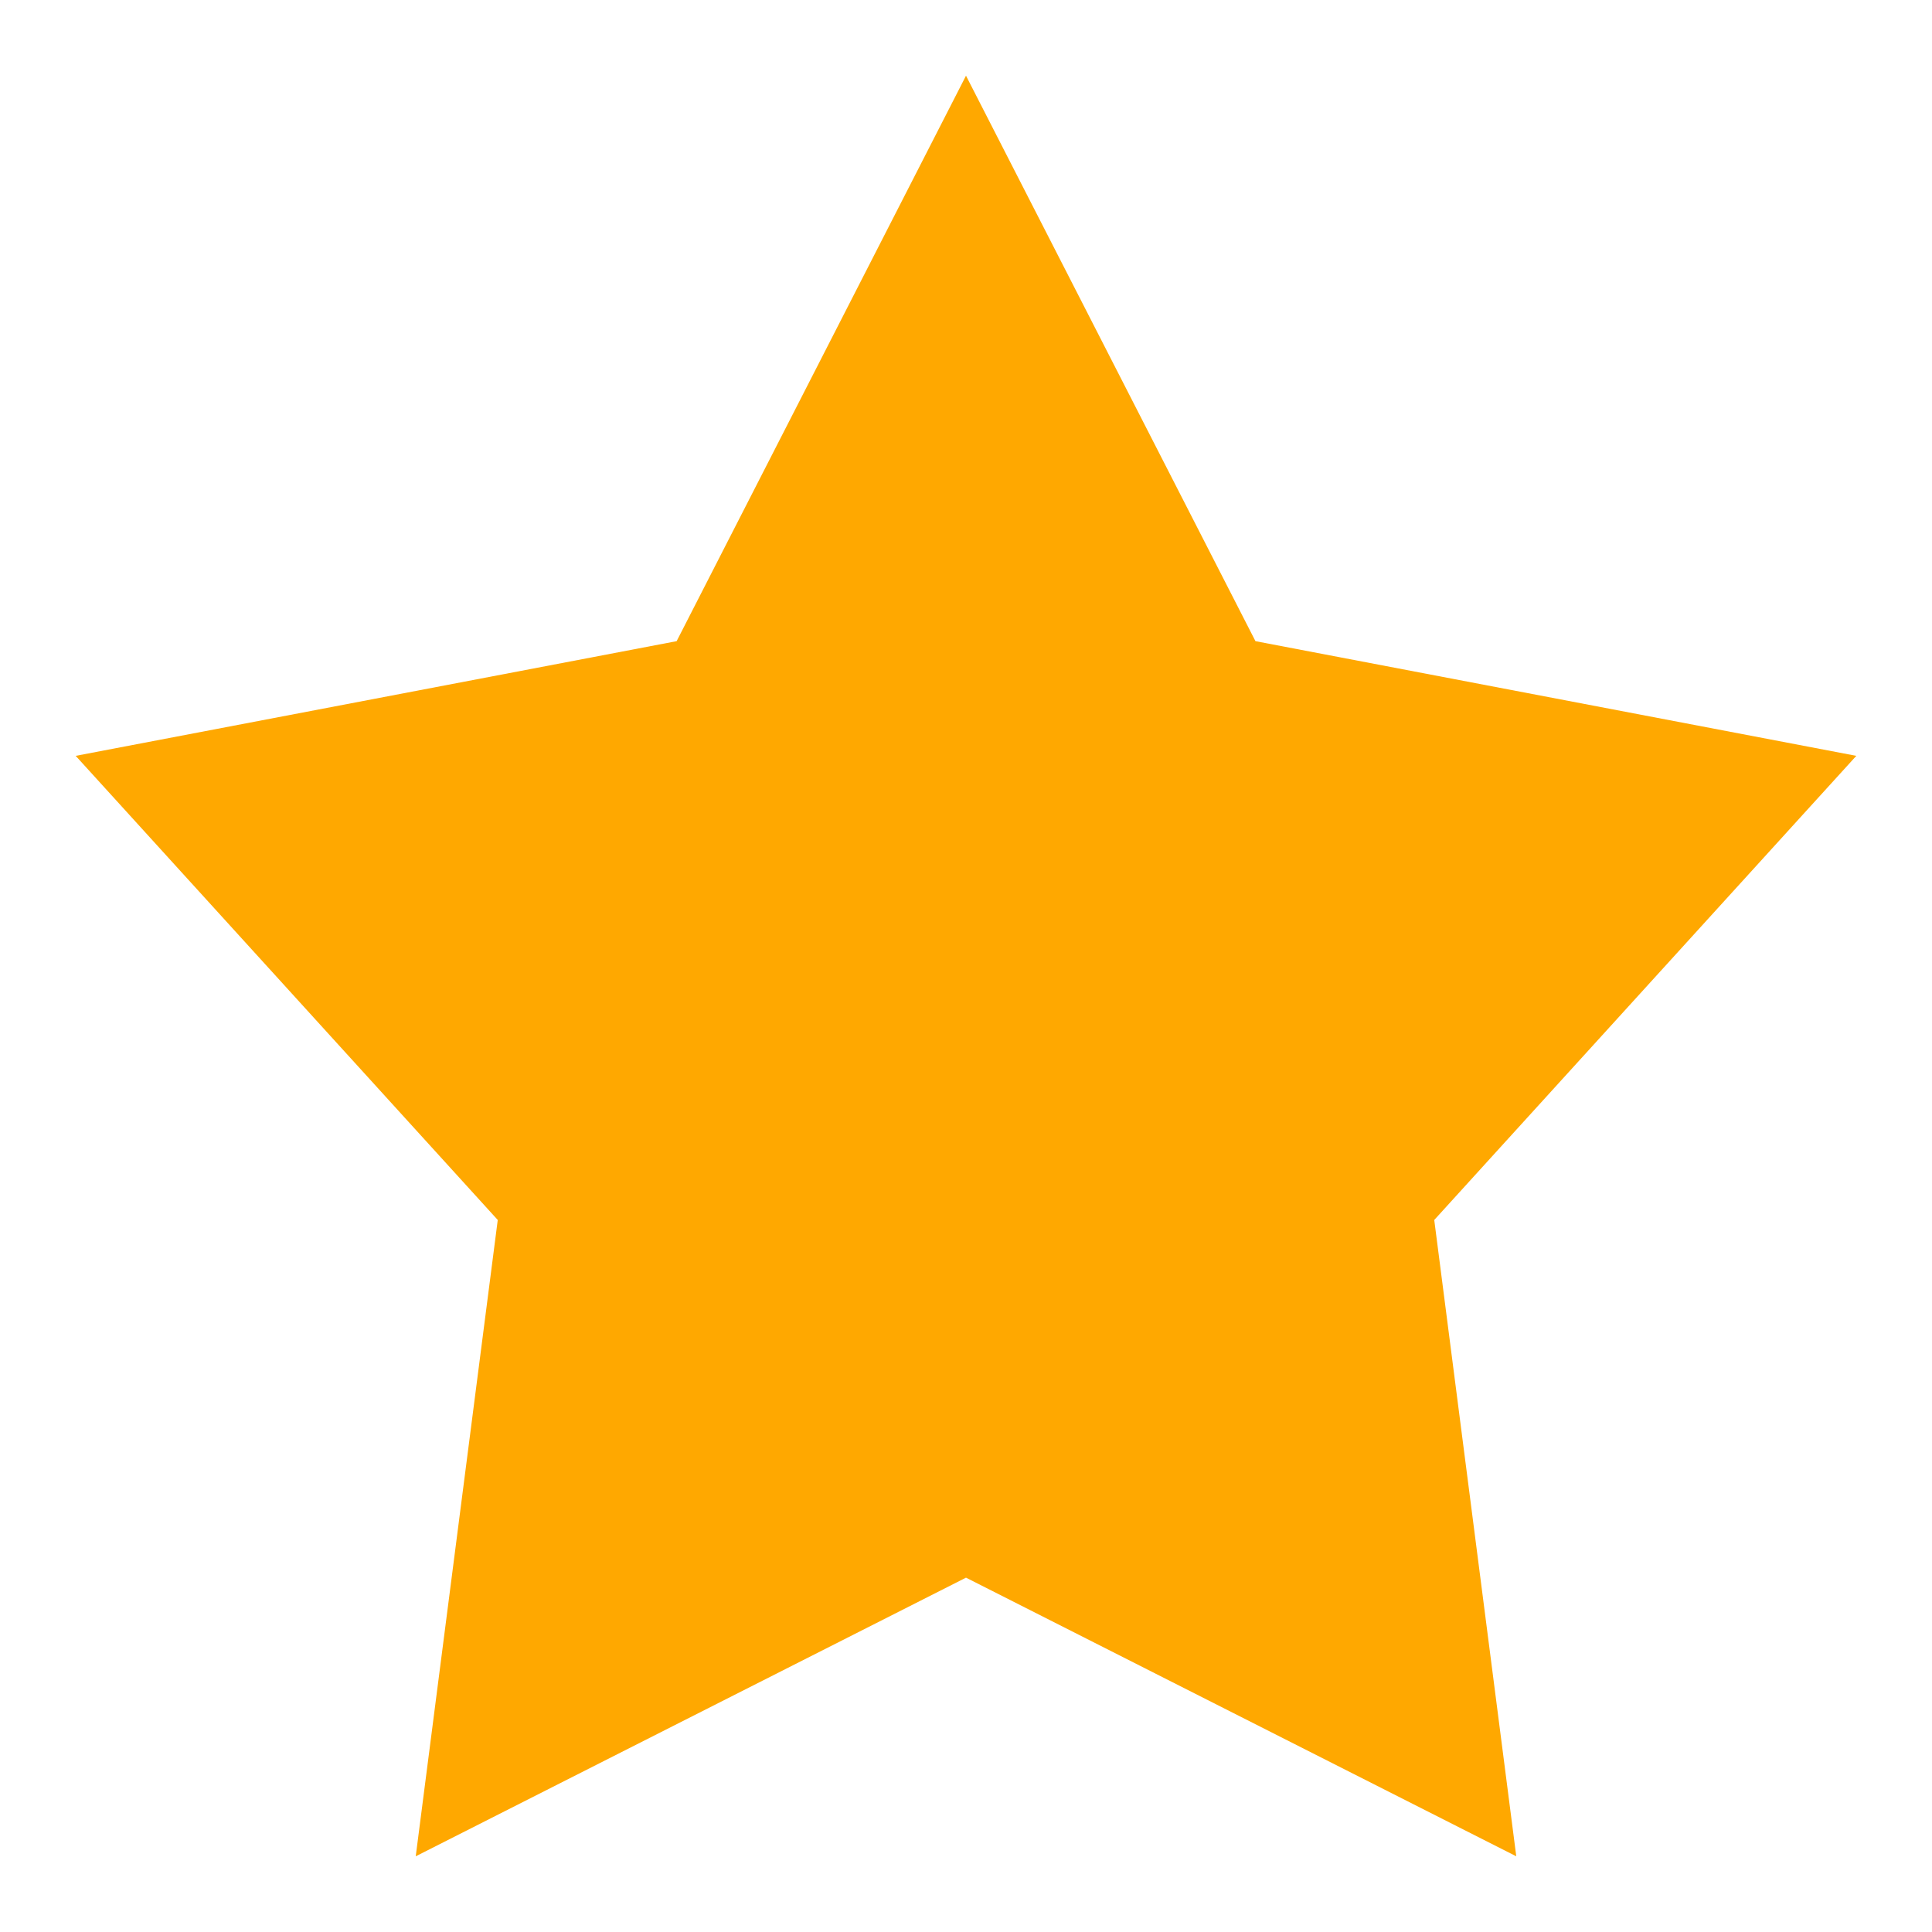 <svg width="22" height="22" viewBox="0 0 22 22" fill="none" xmlns="http://www.w3.org/2000/svg">
	<path d="M11 0.862L14.296 7.301L21.138 8.607L16.332 13.892L17.266 21.138L11 17.965L4.734 21.138L5.668 13.892L0.862 8.607L7.705 7.301L11 0.862Z" fill="#FFA800"/>
</svg>
